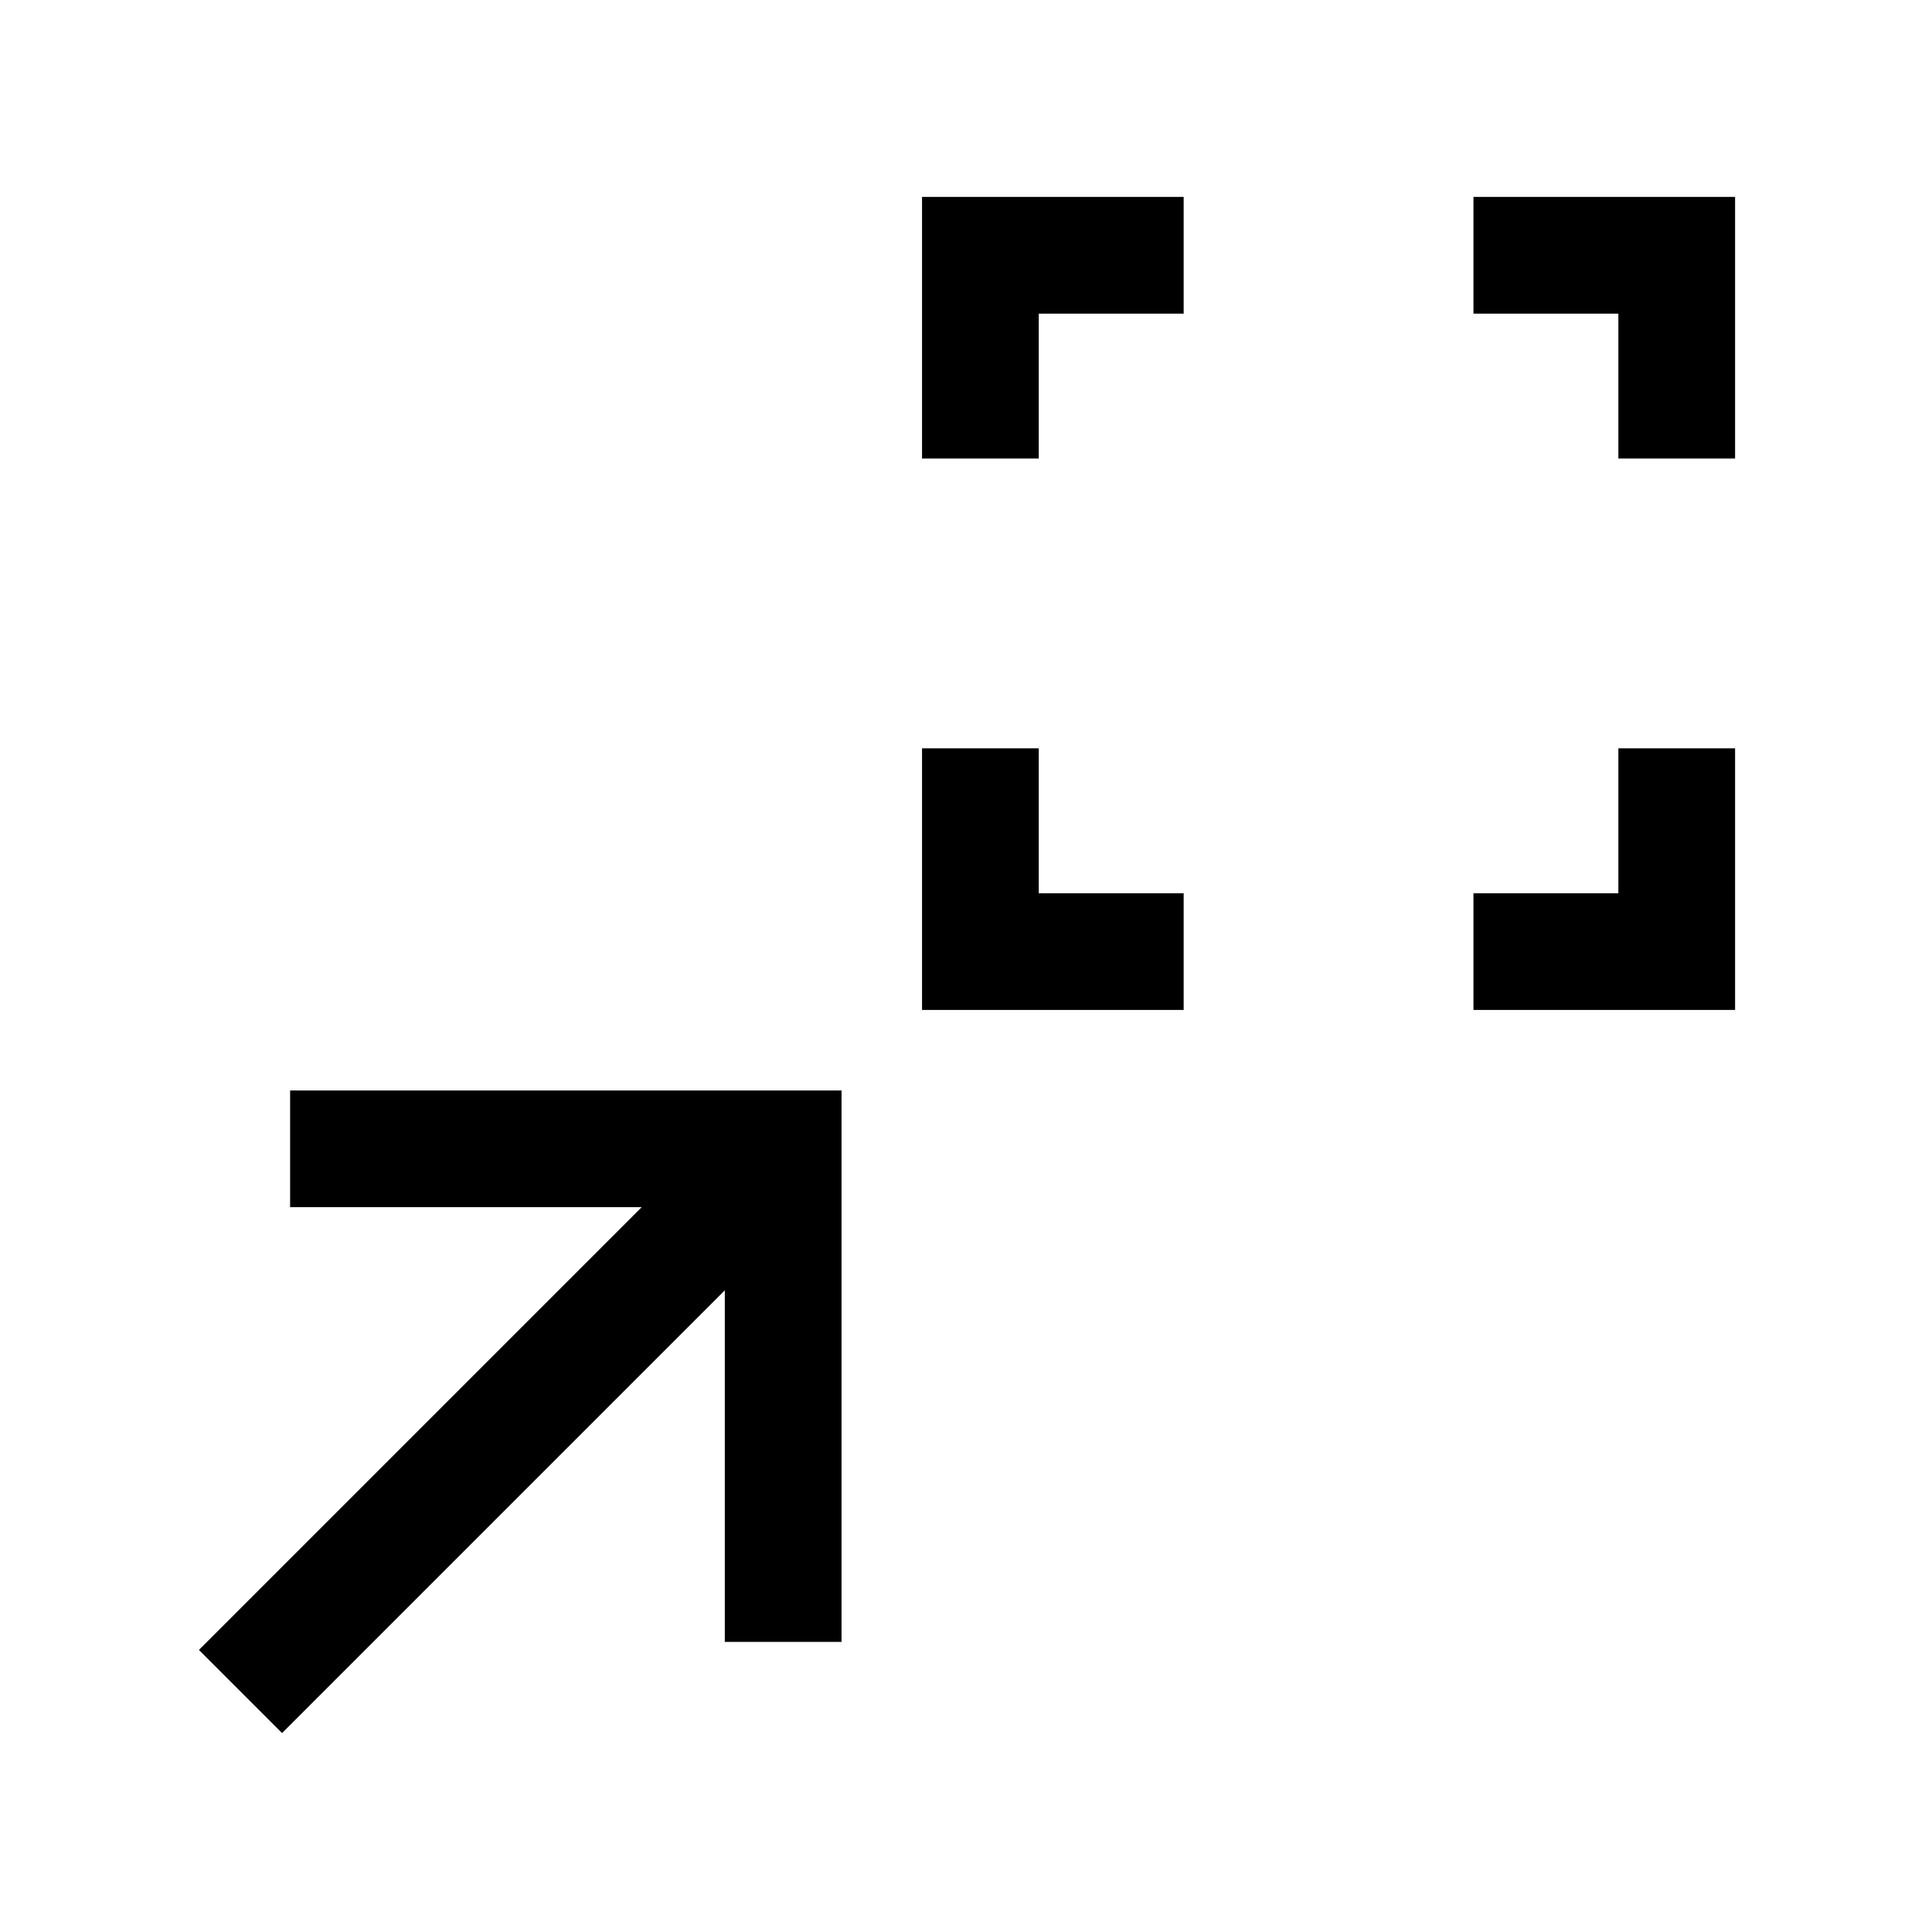 <svg xmlns="http://www.w3.org/2000/svg" height="20" viewBox="0 96 960 960" width="20"><path d="M458.154 597.846v-130h58v72h72v58h-130Zm274 0v-58h72v-72h58v130h-130Zm-274-274v-130h130v58h-72v72h-58Zm346 0v-72h-72v-58h130v130h-58Zm-664 633.308-41.308-41.308 220-220H144.154v-58h274v274h-58V737.154l-220 220Z"/></svg>